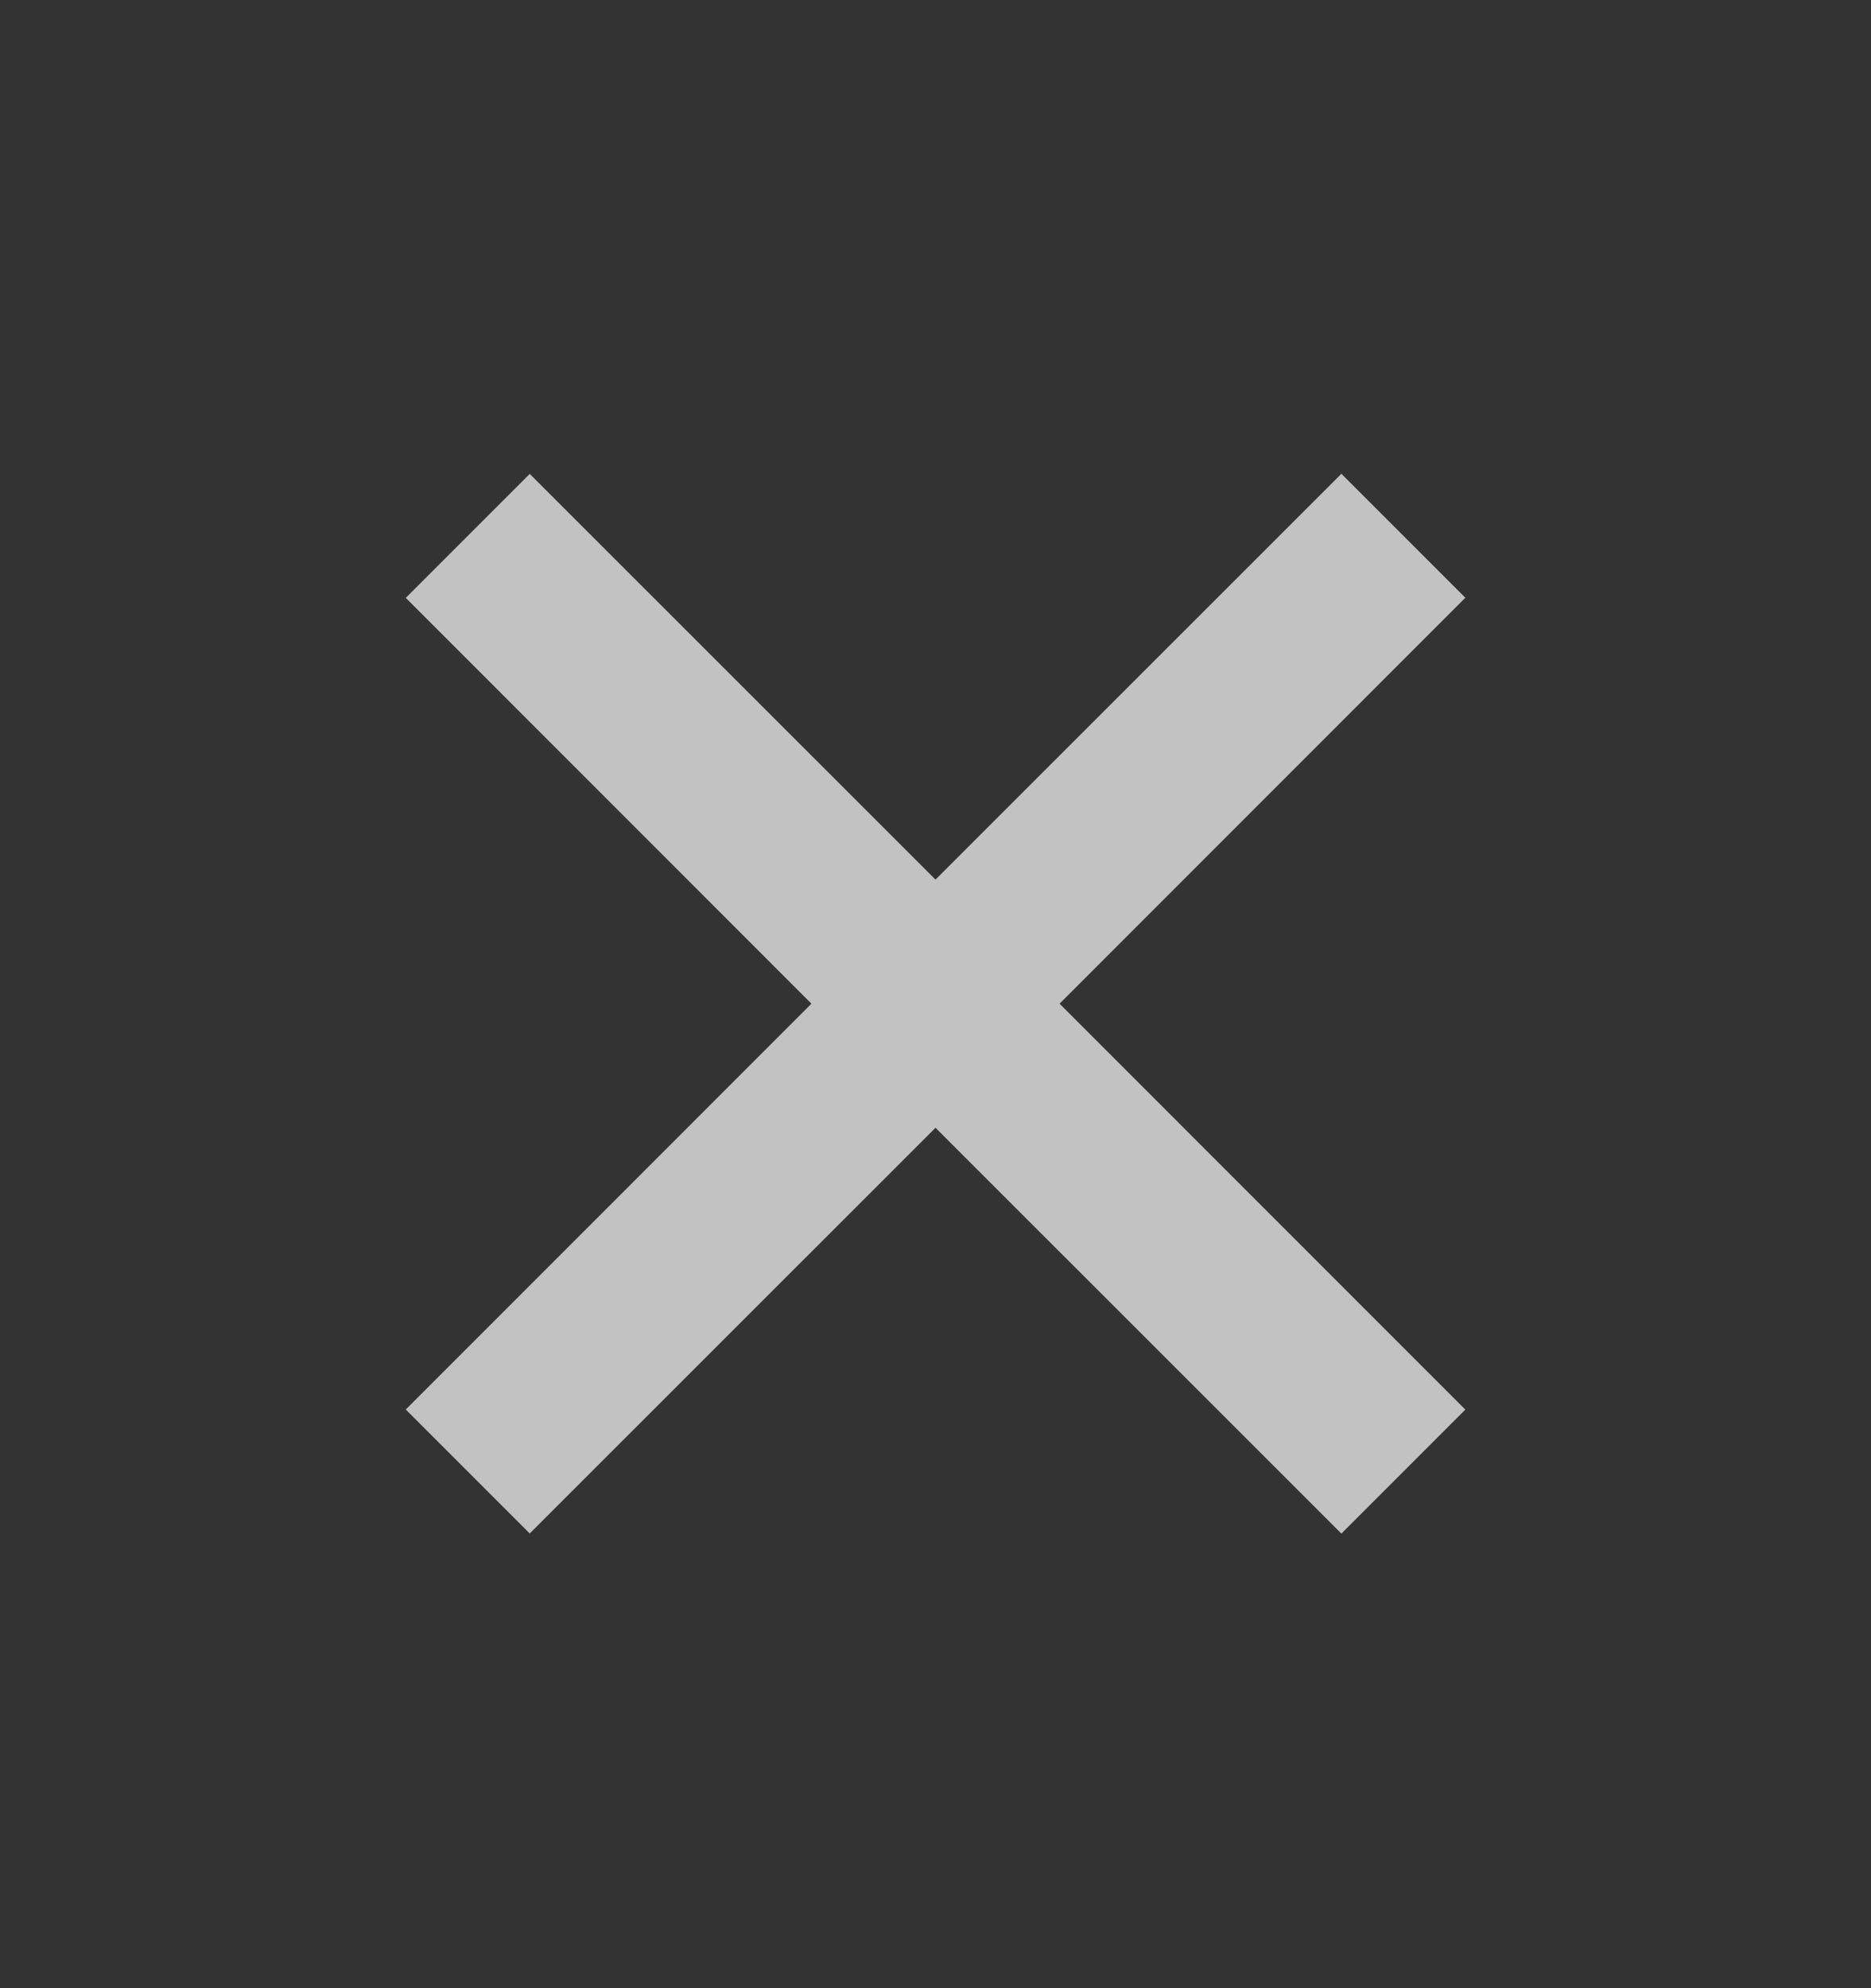 <svg width="16" height="17" viewBox="0 0 16 17" fill="none" xmlns="http://www.w3.org/2000/svg">
<rect x="0" y="0" width="16" height="17" fill="#333333" stroke="none"/>
<path fill-rule="evenodd" clip-rule="evenodd" d="M9.061 8.582L12.531 5.111L11.471 4.051L8 7.521L4.53 4.052L3.47 5.112L6.939 8.582L3.47 12.052L4.53 13.112L8 9.643L11.471 13.113L12.531 12.053L9.061 8.582Z" fill="white" fill-opacity="0.7"/>
</svg>
